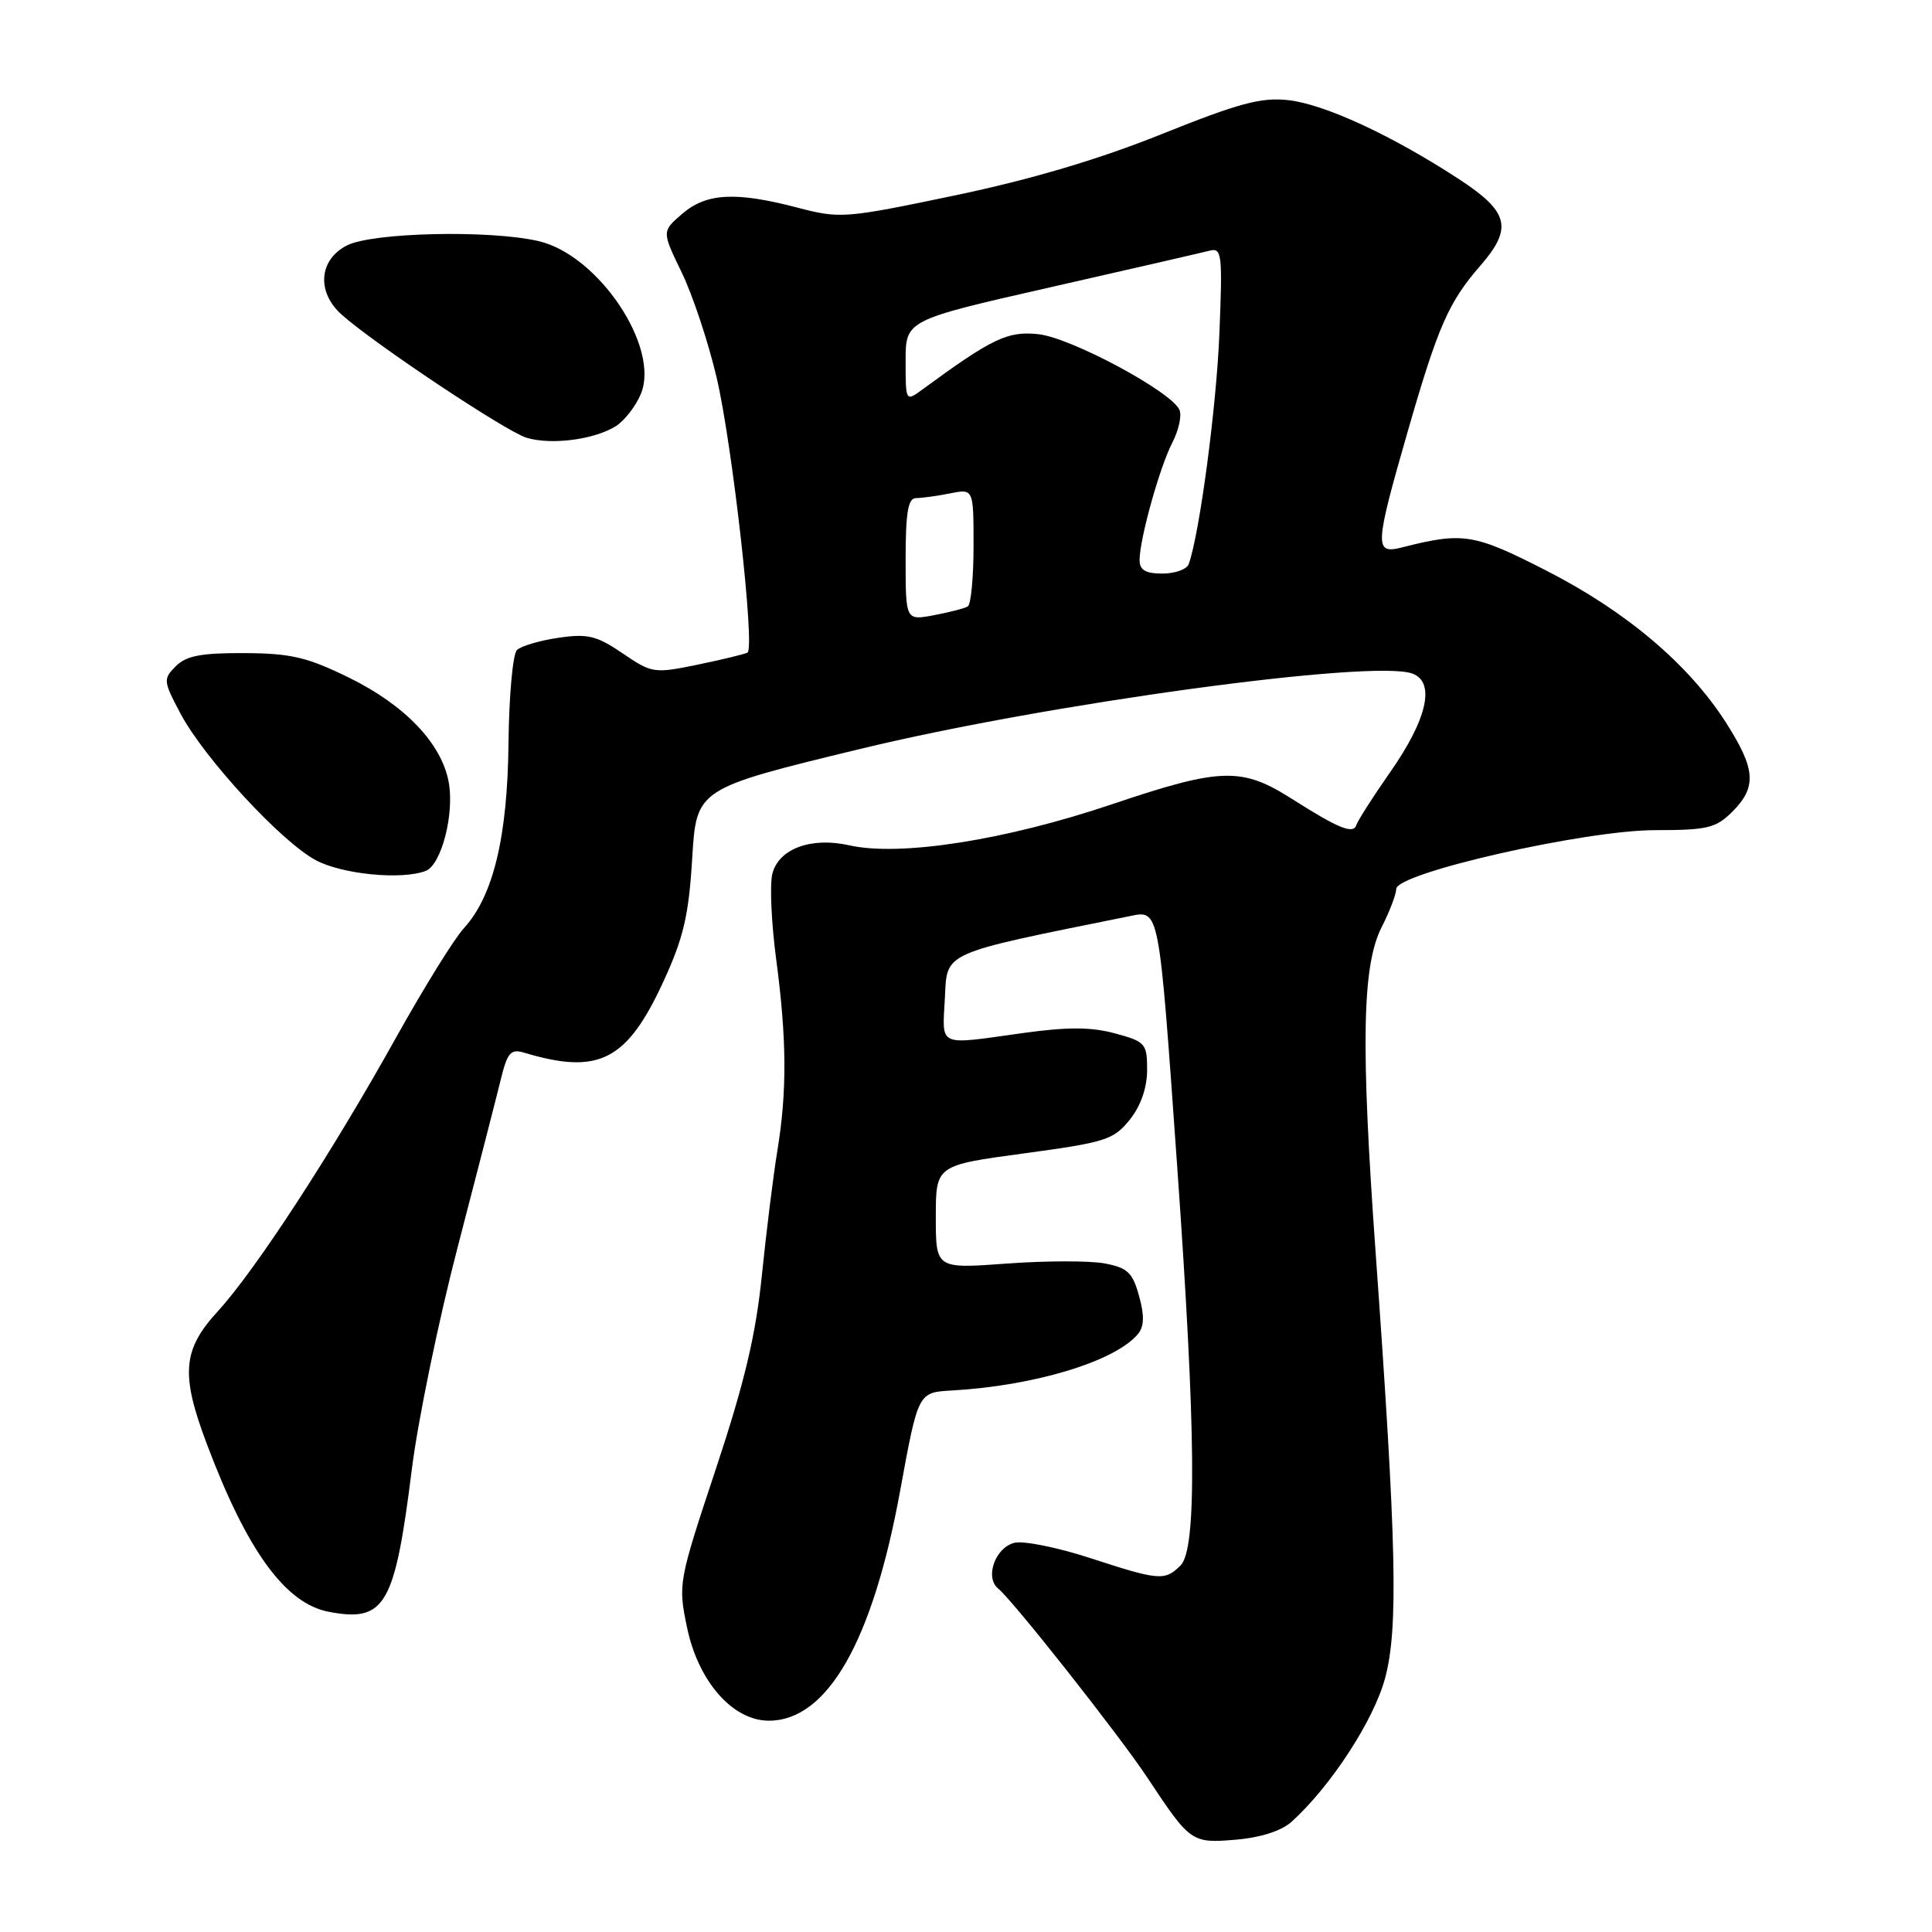 <?xml version="1.0" encoding="UTF-8" standalone="no"?>
<!DOCTYPE svg PUBLIC "-//W3C//DTD SVG 1.1//EN" "http://www.w3.org/Graphics/SVG/1.1/DTD/svg11.dtd" >
<svg xmlns="http://www.w3.org/2000/svg" xmlns:xlink="http://www.w3.org/1999/xlink" version="1.1" viewBox="0 0 256 256">
 <g >
 <path fill="currentColor"
d=" M 171.11 241.42 C 176.30 236.75 182.04 227.95 183.54 222.34 C 185.30 215.73 185.05 204.65 182.28 166.00 C 180.29 138.26 180.49 127.93 183.09 122.82 C 184.14 120.76 185.00 118.50 185.01 117.79 C 185.02 115.68 210.02 110.00 219.30 110.00 C 226.24 110.00 227.36 109.73 229.55 107.55 C 232.82 104.27 232.64 101.91 228.67 95.70 C 223.74 88.01 215.47 81.01 204.92 75.62 C 195.29 70.70 193.89 70.47 185.75 72.54 C 182.08 73.47 182.14 72.43 186.57 57.03 C 190.54 43.25 191.96 40.02 196.14 35.22 C 200.50 30.21 199.96 28.06 193.25 23.69 C 184.36 17.90 175.51 13.81 170.71 13.27 C 167.12 12.87 164.17 13.66 153.93 17.77 C 145.57 21.13 136.58 23.79 126.50 25.90 C 111.97 28.94 111.32 28.99 105.70 27.52 C 97.49 25.37 93.61 25.57 90.40 28.33 C 87.69 30.66 87.69 30.66 90.32 36.08 C 91.77 39.06 93.85 45.33 94.95 50.00 C 97.03 58.83 100.07 85.84 99.05 86.47 C 98.74 86.66 95.78 87.38 92.49 88.06 C 86.66 89.26 86.39 89.22 82.50 86.57 C 79.06 84.23 77.87 83.94 74.00 84.51 C 71.53 84.87 69.05 85.60 68.50 86.13 C 67.95 86.66 67.45 92.18 67.38 98.39 C 67.26 110.88 65.36 118.75 61.46 123.00 C 60.19 124.38 56.15 130.90 52.47 137.50 C 43.98 152.75 33.86 168.29 28.88 173.73 C 24.19 178.84 23.91 182.07 27.39 191.29 C 32.73 205.50 37.82 212.50 43.60 213.58 C 51.03 214.98 52.31 212.77 54.57 194.69 C 55.38 188.20 58.12 174.92 60.66 165.19 C 63.19 155.46 65.74 145.56 66.32 143.18 C 67.22 139.47 67.66 138.95 69.43 139.48 C 79.35 142.46 83.06 140.57 87.91 130.05 C 90.57 124.26 91.26 121.33 91.72 113.75 C 92.28 104.50 92.28 104.50 113.89 99.26 C 138.67 93.24 181.95 87.33 187.14 89.25 C 190.24 90.39 189.12 95.32 184.14 102.41 C 181.92 105.58 179.93 108.70 179.72 109.33 C 179.31 110.57 177.36 109.78 171.21 105.87 C 164.54 101.62 161.79 101.70 147.40 106.55 C 133.23 111.34 119.25 113.52 112.54 112.01 C 107.48 110.87 103.17 112.46 102.34 115.79 C 101.98 117.21 102.21 122.28 102.84 127.05 C 104.25 137.64 104.30 144.61 103.00 152.50 C 102.46 155.80 101.54 163.22 100.95 169.00 C 100.14 176.94 98.65 183.20 94.85 194.66 C 89.89 209.59 89.84 209.90 91.03 215.62 C 92.51 222.79 97.08 228.00 101.87 228.00 C 109.64 228.00 115.64 217.49 119.29 197.45 C 121.66 184.50 121.66 184.50 126.08 184.25 C 137.05 183.64 147.77 180.39 150.79 176.76 C 151.61 175.76 151.66 174.33 150.93 171.72 C 150.08 168.62 149.40 167.98 146.37 167.41 C 144.41 167.04 138.57 167.05 133.40 167.43 C 124.00 168.12 124.00 168.12 124.00 161.26 C 124.00 154.41 124.00 154.41 135.69 152.83 C 146.49 151.37 147.56 151.03 149.69 148.38 C 151.16 146.54 151.99 144.16 152.00 141.79 C 152.00 138.27 151.78 138.02 147.75 136.93 C 144.58 136.07 141.46 136.06 135.50 136.89 C 124.10 138.48 124.86 138.82 125.20 132.26 C 125.52 126.05 124.56 126.47 149.61 121.41 C 153.67 120.59 153.52 119.85 155.98 154.50 C 158.48 189.80 158.61 205.24 156.43 207.43 C 154.35 209.50 153.61 209.44 144.42 206.44 C 140.11 205.04 135.61 204.13 134.41 204.43 C 131.86 205.07 130.46 209.04 132.27 210.50 C 134.22 212.07 148.33 229.96 152.00 235.50 C 157.72 244.14 157.88 244.26 163.73 243.77 C 166.99 243.50 169.78 242.61 171.11 241.42 Z  M 56.41 115.40 C 58.49 114.60 60.24 107.82 59.45 103.61 C 58.50 98.51 53.68 93.46 46.32 89.83 C 40.72 87.08 38.57 86.57 32.39 86.54 C 26.68 86.51 24.68 86.89 23.30 88.27 C 21.60 89.97 21.63 90.24 23.91 94.54 C 27.06 100.48 37.32 111.59 41.88 114.00 C 45.41 115.86 53.23 116.62 56.41 115.40 Z  M 81.60 56.47 C 82.75 55.74 84.25 53.82 84.92 52.19 C 87.48 46.01 79.30 33.79 71.37 31.95 C 64.88 30.44 49.29 30.80 45.95 32.53 C 42.25 34.44 41.93 38.69 45.25 41.67 C 49.51 45.50 67.06 57.19 69.78 58.01 C 73.07 58.99 78.73 58.26 81.60 56.47 Z  M 120.00 74.11 C 120.00 67.90 120.32 66.00 121.38 66.00 C 122.13 66.00 124.16 65.72 125.88 65.38 C 129.00 64.75 129.00 64.75 129.00 72.32 C 129.00 76.48 128.66 80.09 128.24 80.35 C 127.83 80.61 125.80 81.13 123.74 81.52 C 120.00 82.22 120.00 82.22 120.00 74.11 Z  M 151.00 74.21 C 151.00 71.44 153.68 61.83 155.35 58.63 C 156.17 57.04 156.60 55.12 156.30 54.35 C 155.39 51.98 141.95 44.75 137.58 44.28 C 133.51 43.85 131.49 44.82 122.25 51.59 C 120.00 53.24 120.00 53.24 120.00 47.83 C 120.00 42.42 120.00 42.42 139.25 38.05 C 149.84 35.64 159.30 33.47 160.27 33.22 C 161.90 32.79 162.00 33.62 161.58 44.13 C 161.19 53.89 158.95 70.74 157.51 74.75 C 157.26 75.44 155.70 76.00 154.03 76.00 C 151.79 76.00 151.00 75.54 151.00 74.21 Z "/>
</g>
</svg>